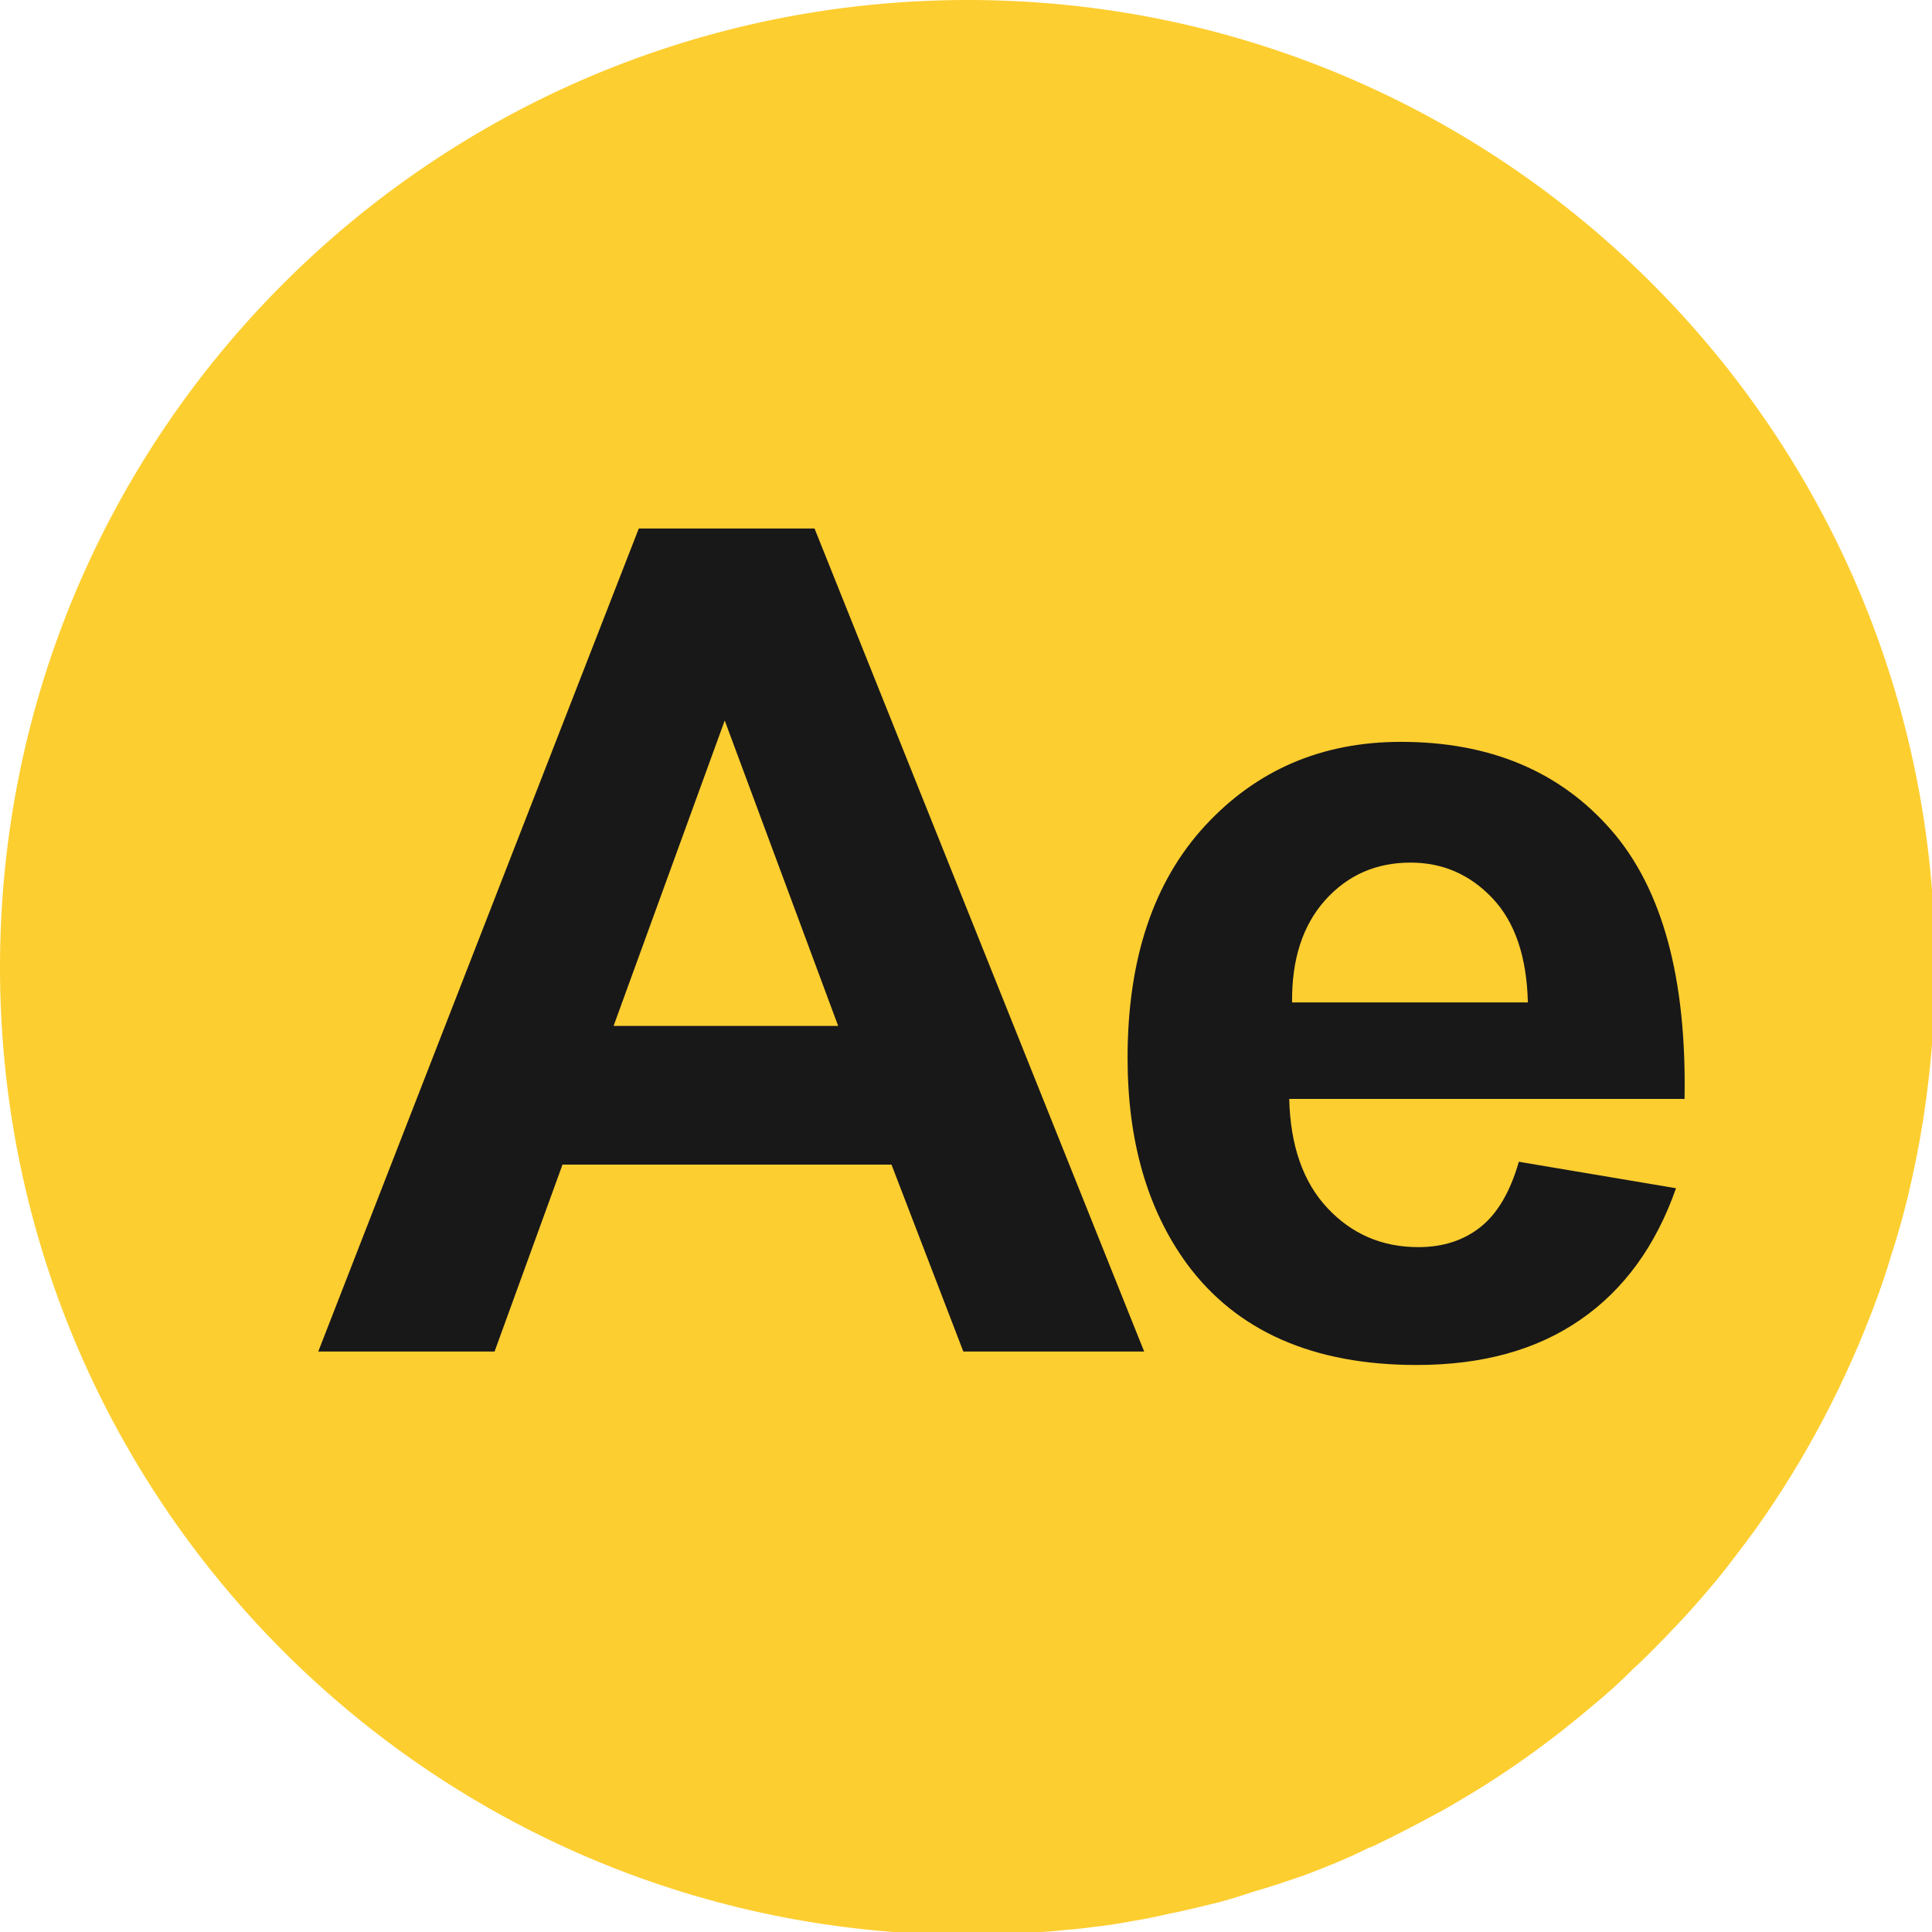 <?xml version="1.0" encoding="utf-8"?>
<!-- Generator: Adobe Illustrator 16.0.0, SVG Export Plug-In . SVG Version: 6.00 Build 0)  -->
<!DOCTYPE svg PUBLIC "-//W3C//DTD SVG 1.1//EN" "http://www.w3.org/Graphics/SVG/1.1/DTD/svg11.dtd">
<svg version="1.1" id="Layer_1" xmlns="http://www.w3.org/2000/svg" xmlns:xlink="http://www.w3.org/1999/xlink" x="0px" y="0px"
	 width="81.418px" height="81.417px" viewBox="0 0 81.418 81.417" enable-background="new 0 0 81.418 81.417" xml:space="preserve">
<g>
	<g>
		<g>
			<path fill="#FDCE30" d="M81.547,40.76c0,2.475-0.219,4.865-0.631,7.201c-0.303,1.678-0.688,3.326-1.211,4.92
				c-0.191,0.66-0.41,1.291-0.631,1.895c-1.264,3.436-2.969,6.682-5.057,9.619c-0.303,0.414-0.607,0.828-0.906,1.211
				c-0.357,0.467-0.715,0.934-1.102,1.375c-0.74,0.881-1.537,1.73-2.361,2.555c-0.277,0.277-0.551,0.551-0.826,0.797
				c-0.549,0.551-1.125,1.074-1.732,1.568c-0.383,0.33-0.797,0.66-1.207,0.99c-1.432,1.125-2.916,2.143-4.48,3.049
				c-0.496,0.303-1.018,0.576-1.541,0.854c-0.52,0.273-1.043,0.547-1.566,0.797c-0.219,0.111-0.438,0.221-0.658,0.301
				c-0.826,0.414-1.705,0.77-2.584,1.102c-0.771,0.273-1.512,0.52-2.281,0.74c-0.578,0.193-1.182,0.387-1.785,0.523
				c-0.551,0.137-1.127,0.273-1.678,0.383c-0.494,0.111-0.99,0.221-1.512,0.305c-0.439,0.082-0.906,0.162-1.373,0.219
				c-0.498,0.055-0.992,0.137-1.484,0.164c-0.469,0.057-0.908,0.084-1.375,0.109c-0.908,0.084-1.842,0.111-2.775,0.111
				c-0.99,0-1.951-0.055-2.889-0.111C16.74,79.954,0,62.334,0,40.76C0,18.248,18.277,0,40.789,0
				C63.297,0,81.547,18.248,81.547,40.76z"/>
		</g>
		<g>
			<path fill="#181819" d="M48.217,56.956h-7.621l-3.027-7.877H23.705l-2.863,7.877h-7.43L26.92,22.271h7.406L48.217,56.956z
				 M35.322,43.235l-4.781-12.871l-4.684,12.871H35.322z"/>
			<path fill="#181819" d="M64.006,48.959l6.625,1.115c-0.852,2.426-2.195,4.277-4.035,5.545c-1.836,1.271-4.133,1.904-6.893,1.904
				c-4.369,0-7.604-1.428-9.699-4.283c-1.66-2.287-2.486-5.172-2.486-8.658c0-4.164,1.09-7.424,3.264-9.782
				c2.178-2.359,4.928-3.537,8.256-3.537c3.74,0,6.689,1.234,8.85,3.703c2.162,2.471,3.195,6.25,3.102,11.344H54.33
				c0.049,1.973,0.586,3.506,1.611,4.6c1.025,1.096,2.303,1.646,3.832,1.646c1.039,0,1.916-0.285,2.625-0.852
				C63.107,51.137,63.645,50.223,64.006,48.959z M64.387,42.243c-0.047-1.926-0.545-3.389-1.492-4.389
				c-0.947-1.002-2.096-1.502-3.453-1.502c-1.451,0-2.65,0.527-3.598,1.584c-0.945,1.059-1.412,2.49-1.393,4.307H64.387
				L64.387,42.243z"/>
		</g>
	</g>
</g>
</svg>
